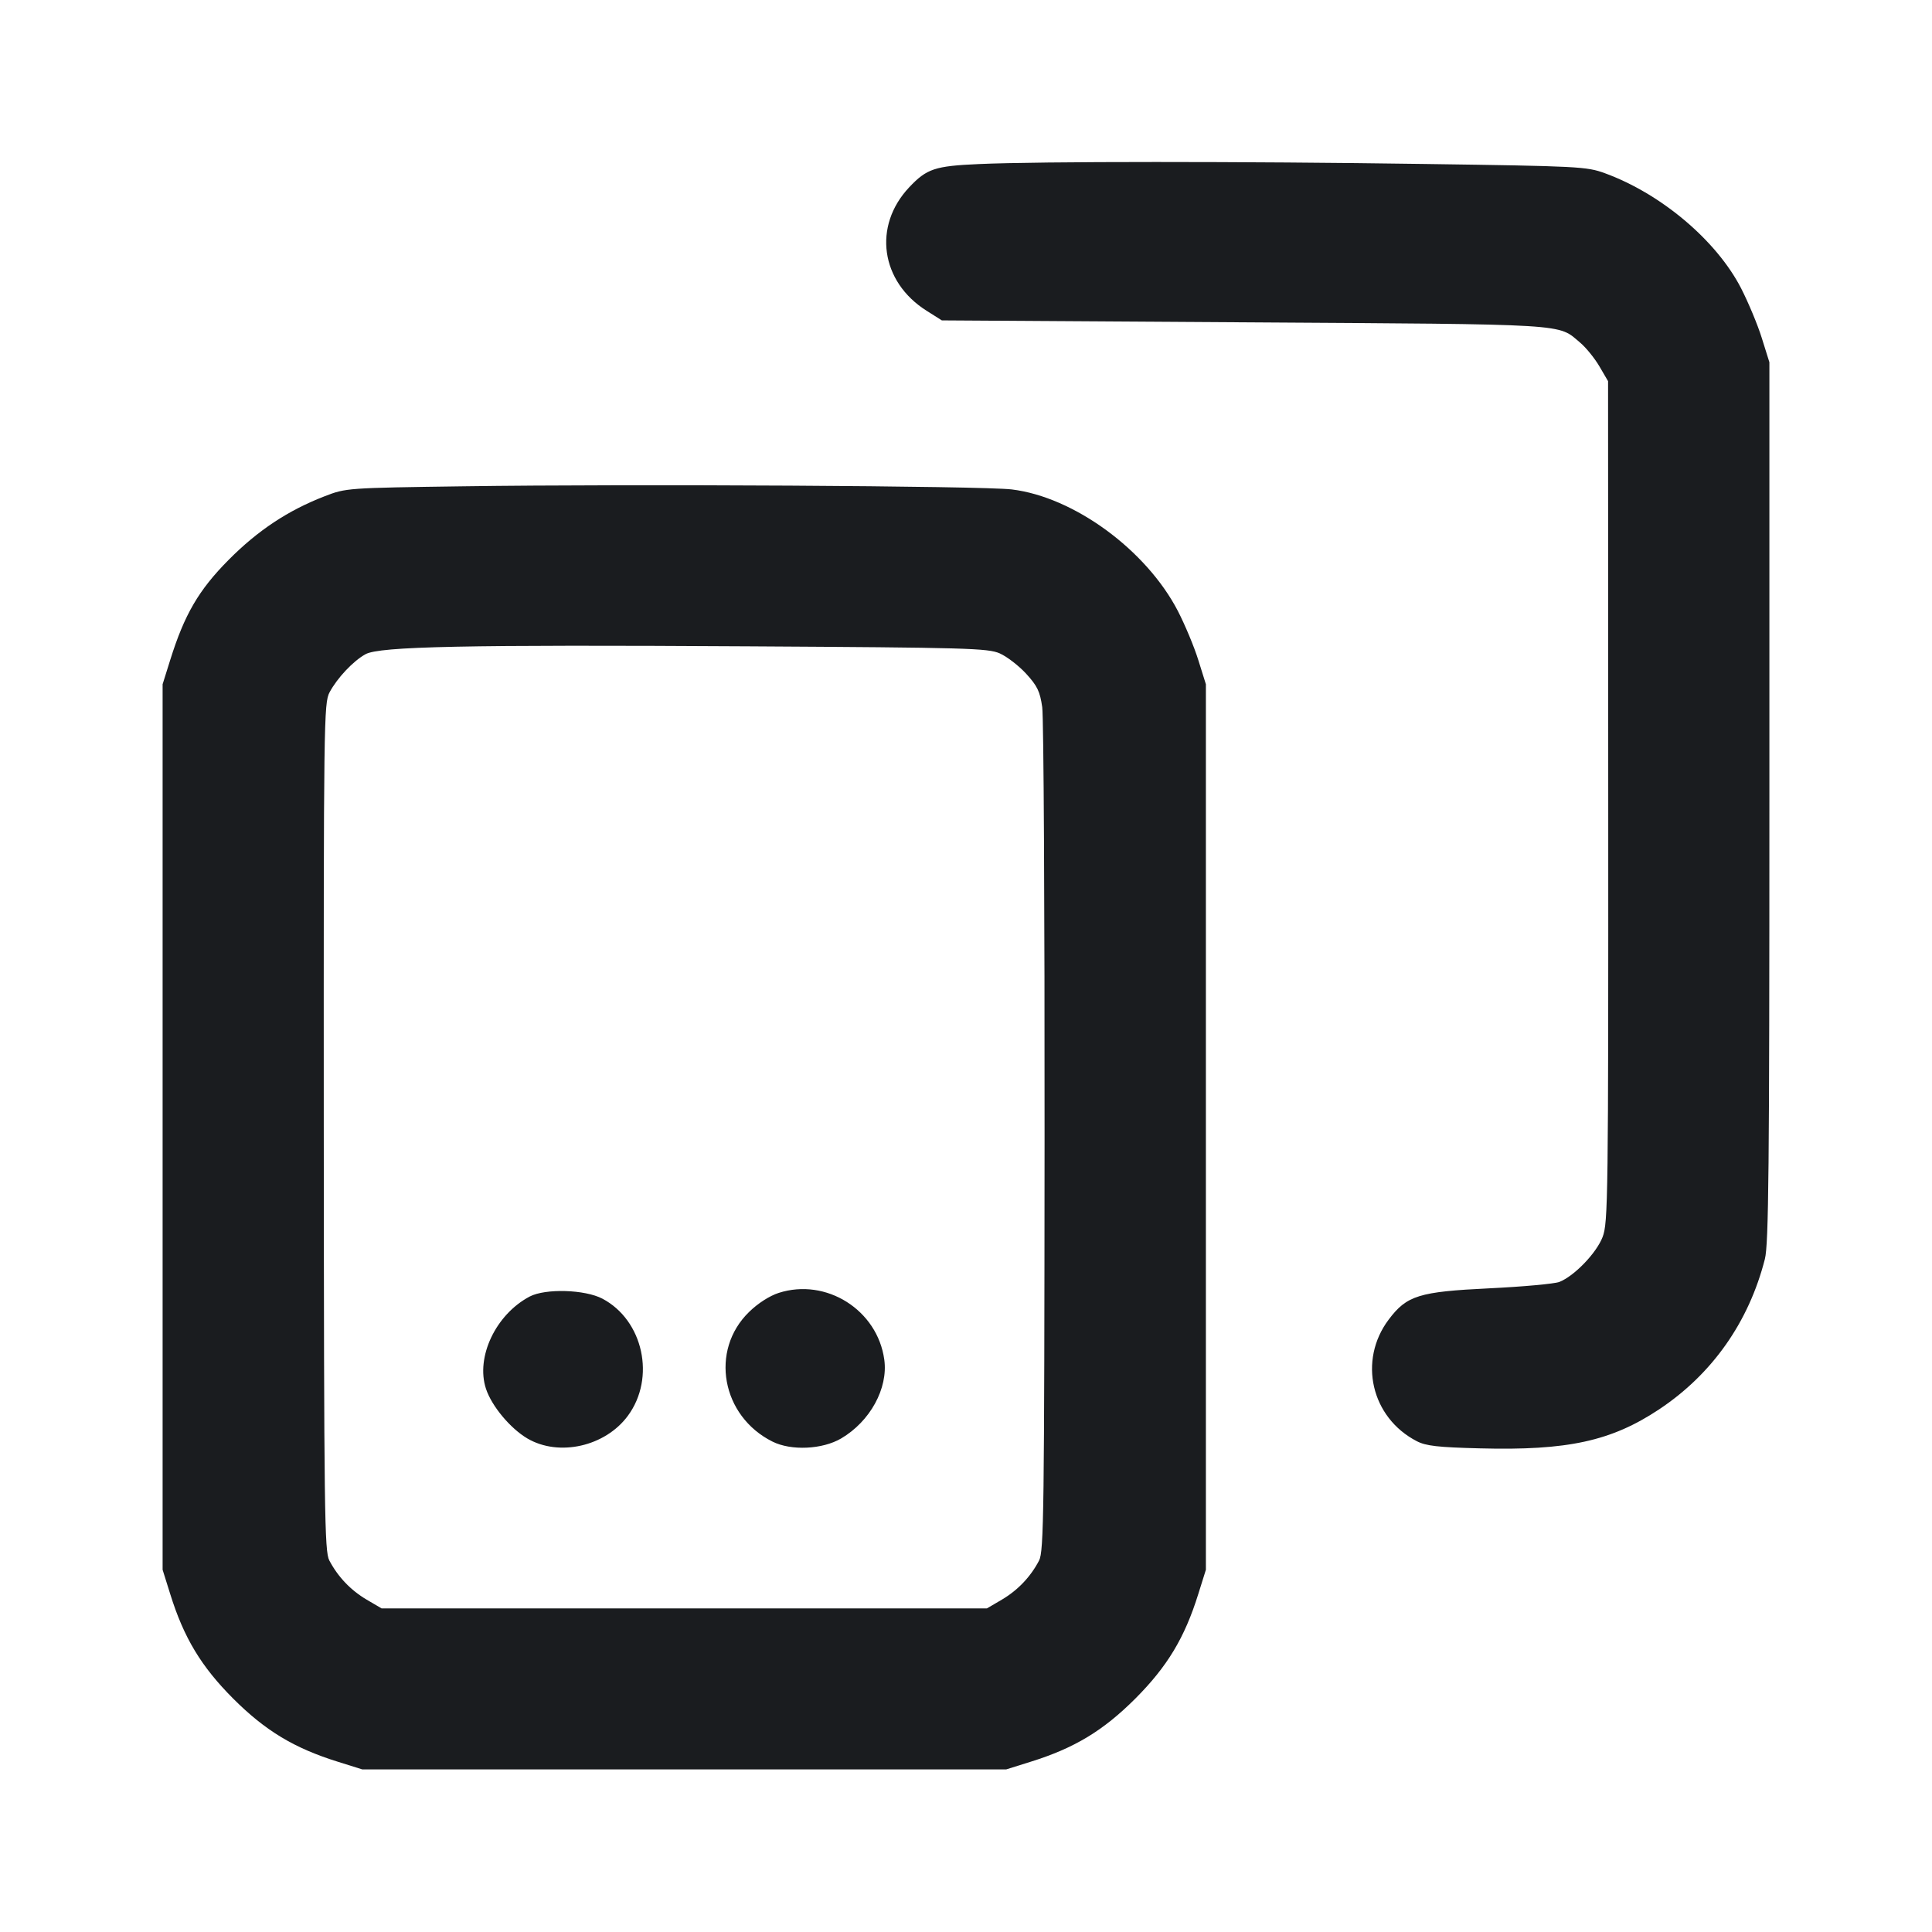 <svg width="24" height="24" viewBox="0 0 24 24" fill="none" xmlns="http://www.w3.org/2000/svg"><path d="M12.160 2.038 C 11.612 2.062,11.512 2.096,11.294 2.327 C 10.841 2.808,10.938 3.499,11.510 3.860 L 11.700 3.980 15.460 4.004 C 19.555 4.030,19.345 4.018,19.631 4.258 C 19.703 4.319,19.810 4.451,19.869 4.552 L 19.976 4.735 19.978 9.957 C 19.980 14.896,19.976 15.190,19.908 15.367 C 19.831 15.567,19.555 15.853,19.370 15.925 C 19.309 15.948,18.918 15.984,18.501 16.004 C 17.627 16.046,17.476 16.093,17.251 16.392 C 16.869 16.900,17.032 17.610,17.600 17.903 C 17.713 17.962,17.864 17.979,18.384 17.992 C 19.474 18.021,20.017 17.902,20.611 17.507 C 21.270 17.069,21.725 16.422,21.924 15.640 C 21.971 15.457,21.980 14.513,21.980 9.960 L 21.980 4.500 21.886 4.200 C 21.835 4.035,21.718 3.756,21.628 3.580 C 21.322 2.987,20.637 2.408,19.937 2.152 C 19.710 2.069,19.612 2.064,17.700 2.037 C 15.437 2.004,12.904 2.004,12.160 2.038 M5.760 6.041 C 4.308 6.061,4.298 6.062,4.032 6.165 C 3.577 6.341,3.203 6.589,2.839 6.956 C 2.468 7.330,2.291 7.634,2.114 8.200 L 2.020 8.500 2.020 14.000 L 2.020 19.500 2.114 19.800 C 2.284 20.346,2.499 20.702,2.898 21.102 C 3.298 21.501,3.654 21.716,4.200 21.886 L 4.500 21.980 8.500 21.980 L 12.500 21.980 12.800 21.886 C 13.346 21.716,13.702 21.501,14.102 21.102 C 14.501 20.702,14.716 20.346,14.886 19.800 L 14.980 19.500 14.980 14.000 L 14.980 8.500 14.886 8.200 C 14.835 8.035,14.720 7.761,14.632 7.590 C 14.238 6.831,13.341 6.174,12.569 6.080 C 12.205 6.036,7.854 6.011,5.760 6.041 M12.420 8.117 C 12.508 8.156,12.655 8.269,12.747 8.369 C 12.886 8.521,12.919 8.589,12.947 8.785 C 12.965 8.914,12.978 11.324,12.976 14.140 C 12.973 18.781,12.967 19.272,12.908 19.385 C 12.803 19.587,12.644 19.754,12.446 19.871 L 12.260 19.980 8.500 19.980 L 4.740 19.980 4.554 19.871 C 4.356 19.754,4.199 19.589,4.091 19.385 C 4.031 19.271,4.025 18.810,4.022 14.000 C 4.020 8.944,4.023 8.735,4.094 8.600 C 4.190 8.421,4.387 8.212,4.540 8.127 C 4.715 8.030,5.776 8.008,9.300 8.029 C 12.017 8.045,12.273 8.052,12.420 8.117 M9.673 16.061 C 9.561 16.097,9.415 16.190,9.306 16.297 C 8.814 16.774,8.962 17.592,9.596 17.908 C 9.828 18.024,10.215 18.006,10.449 17.869 C 10.809 17.657,11.034 17.247,10.985 16.890 C 10.900 16.273,10.264 15.871,9.673 16.061 M6.580 16.106 C 6.159 16.328,5.907 16.858,6.037 17.252 C 6.108 17.467,6.339 17.744,6.551 17.869 C 6.943 18.099,7.519 17.969,7.800 17.587 C 8.147 17.116,7.991 16.401,7.484 16.133 C 7.266 16.018,6.775 16.004,6.580 16.106 " fill="#1A1C1F" stroke="none" fill-rule="evenodd"></path></svg>